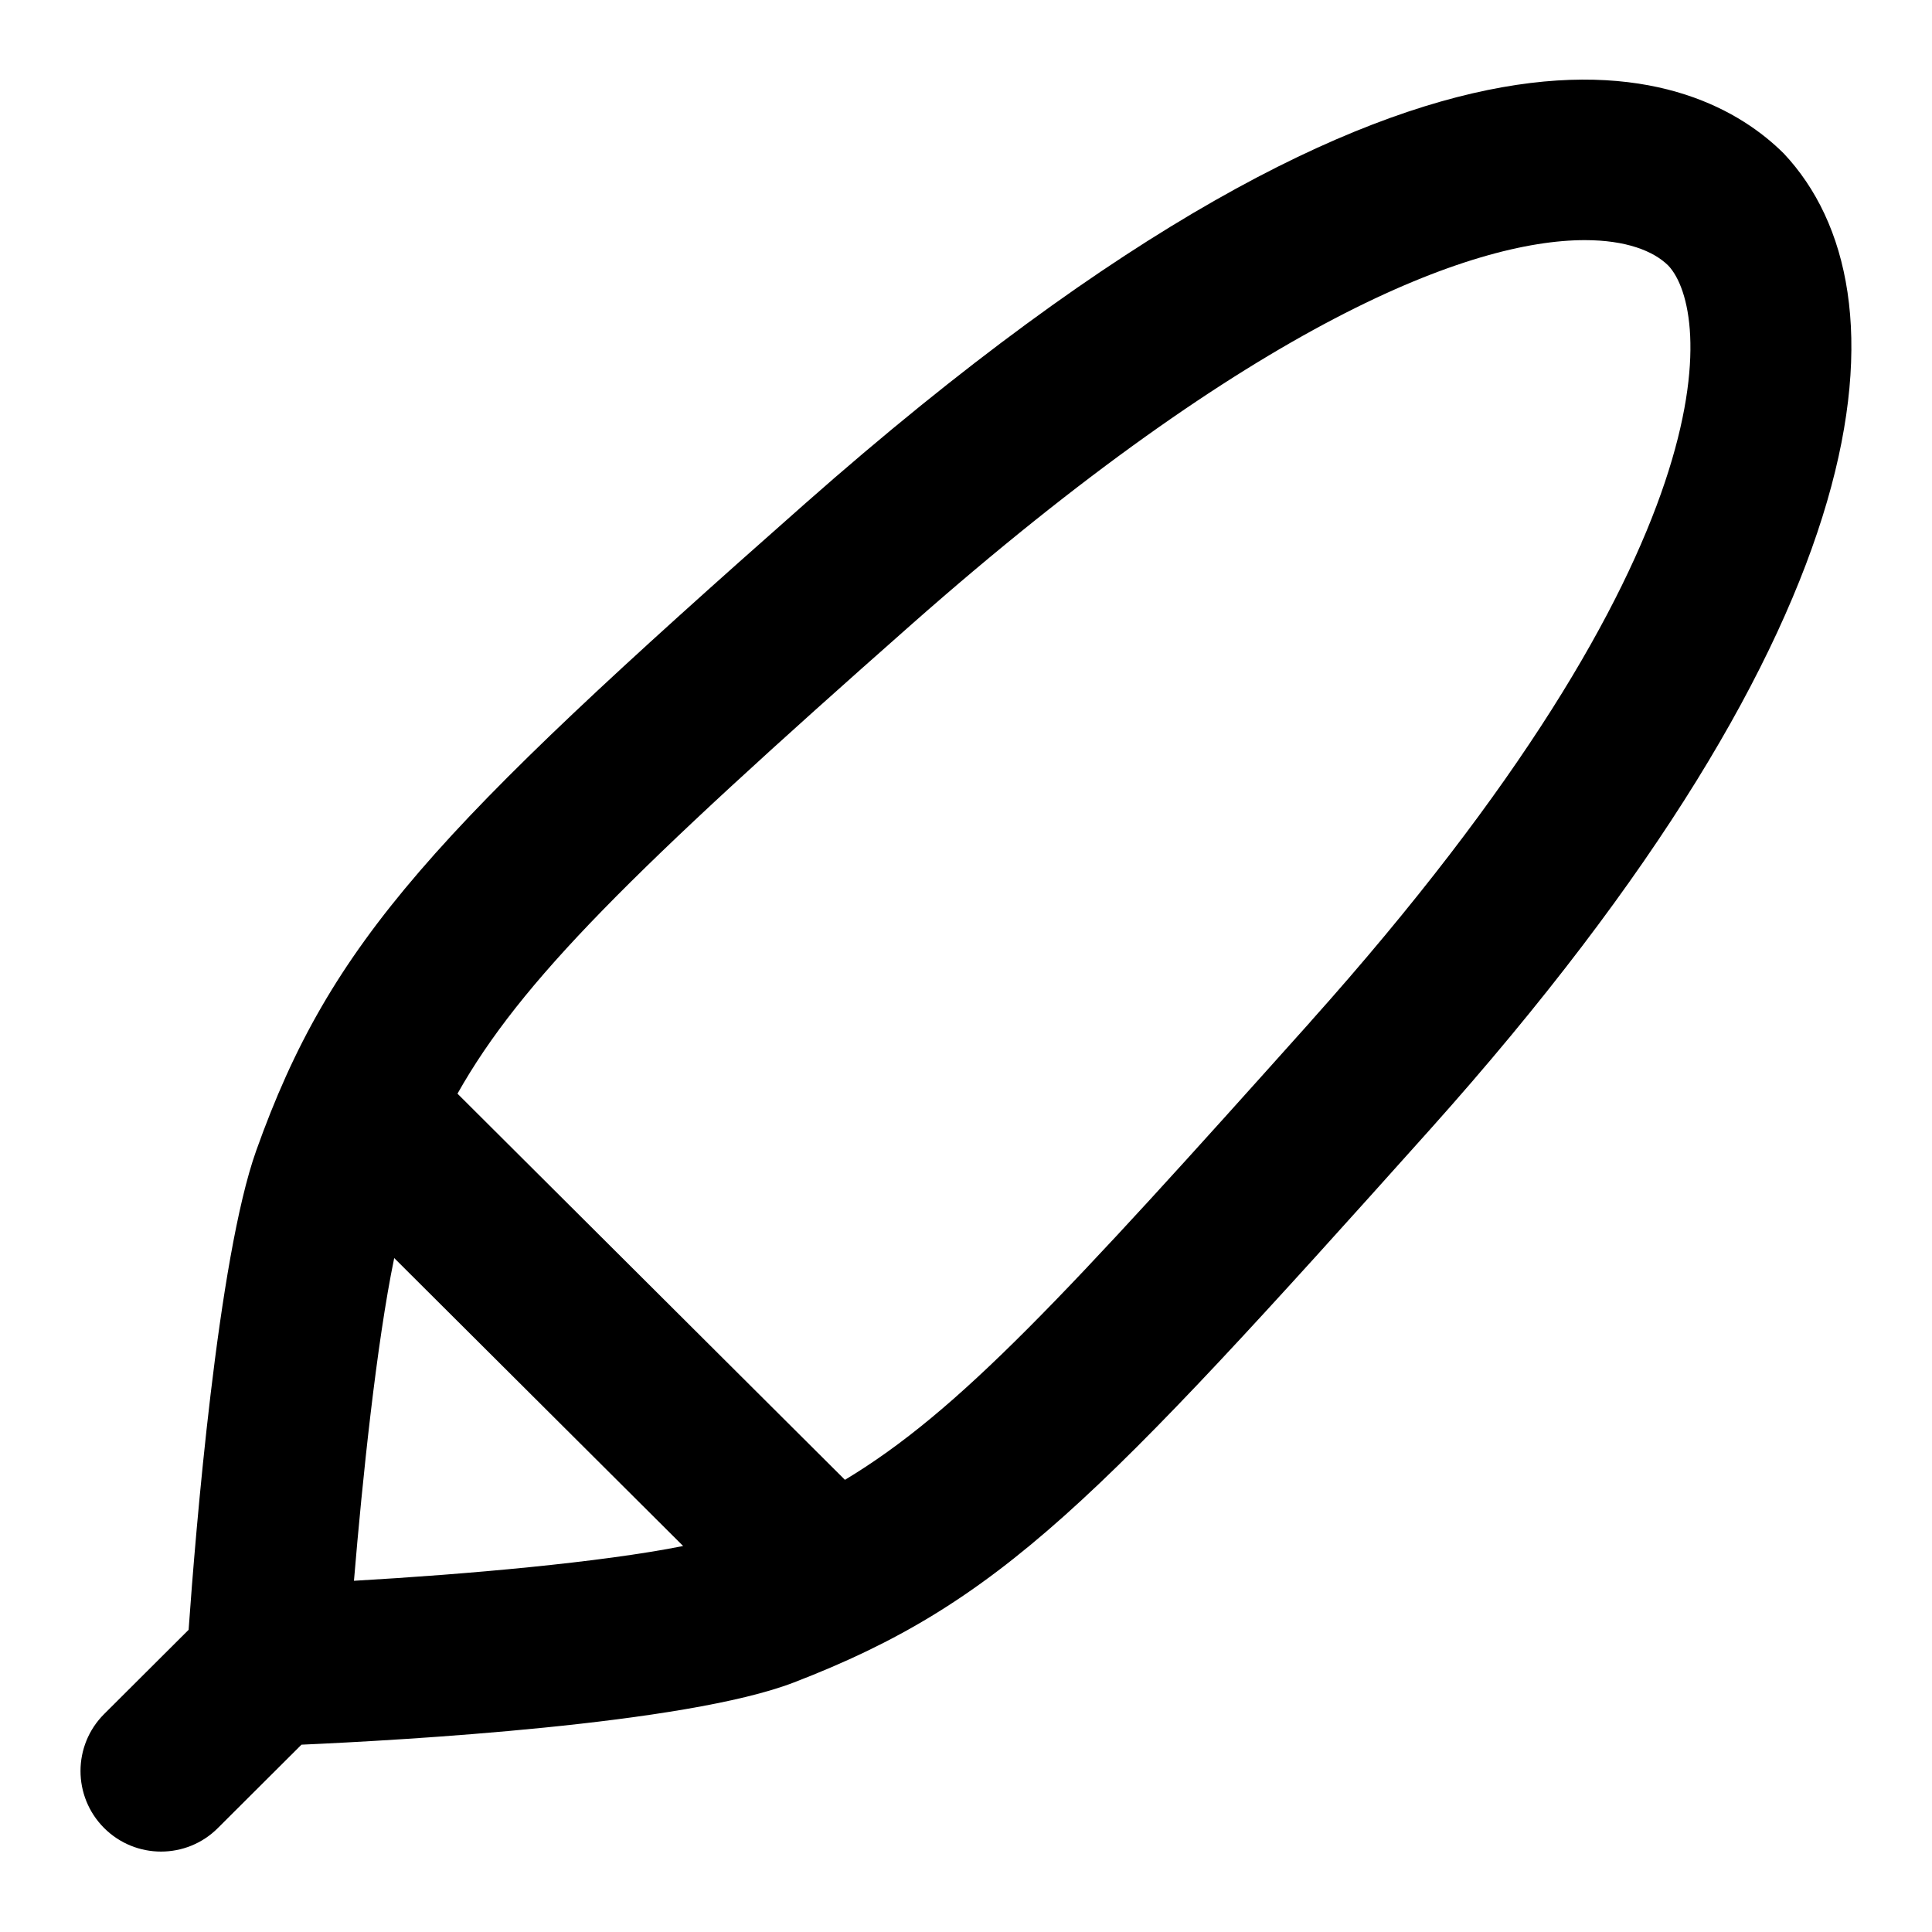 <svg id="Layer_1" viewBox="0 0 24 24" xmlns="http://www.w3.org/2000/svg" data-name="Layer 1"><path d="m22.158 1.906c-1.023-1.017-4.254-2.625-12.157 4.35-4.607 4.066-5.891 5.436-6.818 8.037-.477 1.336-.755 4.755-.84 5.953l-1.049 1.046c-.391.39-.392 1.023-.002 1.415.196.196.452.294.708.294s.511-.097.706-.292l1.039-1.036c1.24-.055 4.77-.253 6.117-.773 2.567-.989 3.757-2.241 7.903-6.87 5.68-6.345 6.005-10.411 4.393-12.124zm-17.261 13.722 3.589 3.577c-1.019.204-2.696.352-4.089.432.104-1.249.28-2.947.5-4.009zm11.379-2.932c-3.055 3.413-4.363 4.835-5.78 5.687l-4.813-4.797c.787-1.397 2.159-2.756 5.642-5.831 4.263-3.763 6.956-4.772 8.362-4.772.512 0 .854.134 1.038.317.527.56.84 3.486-4.449 9.395z"/></svg>